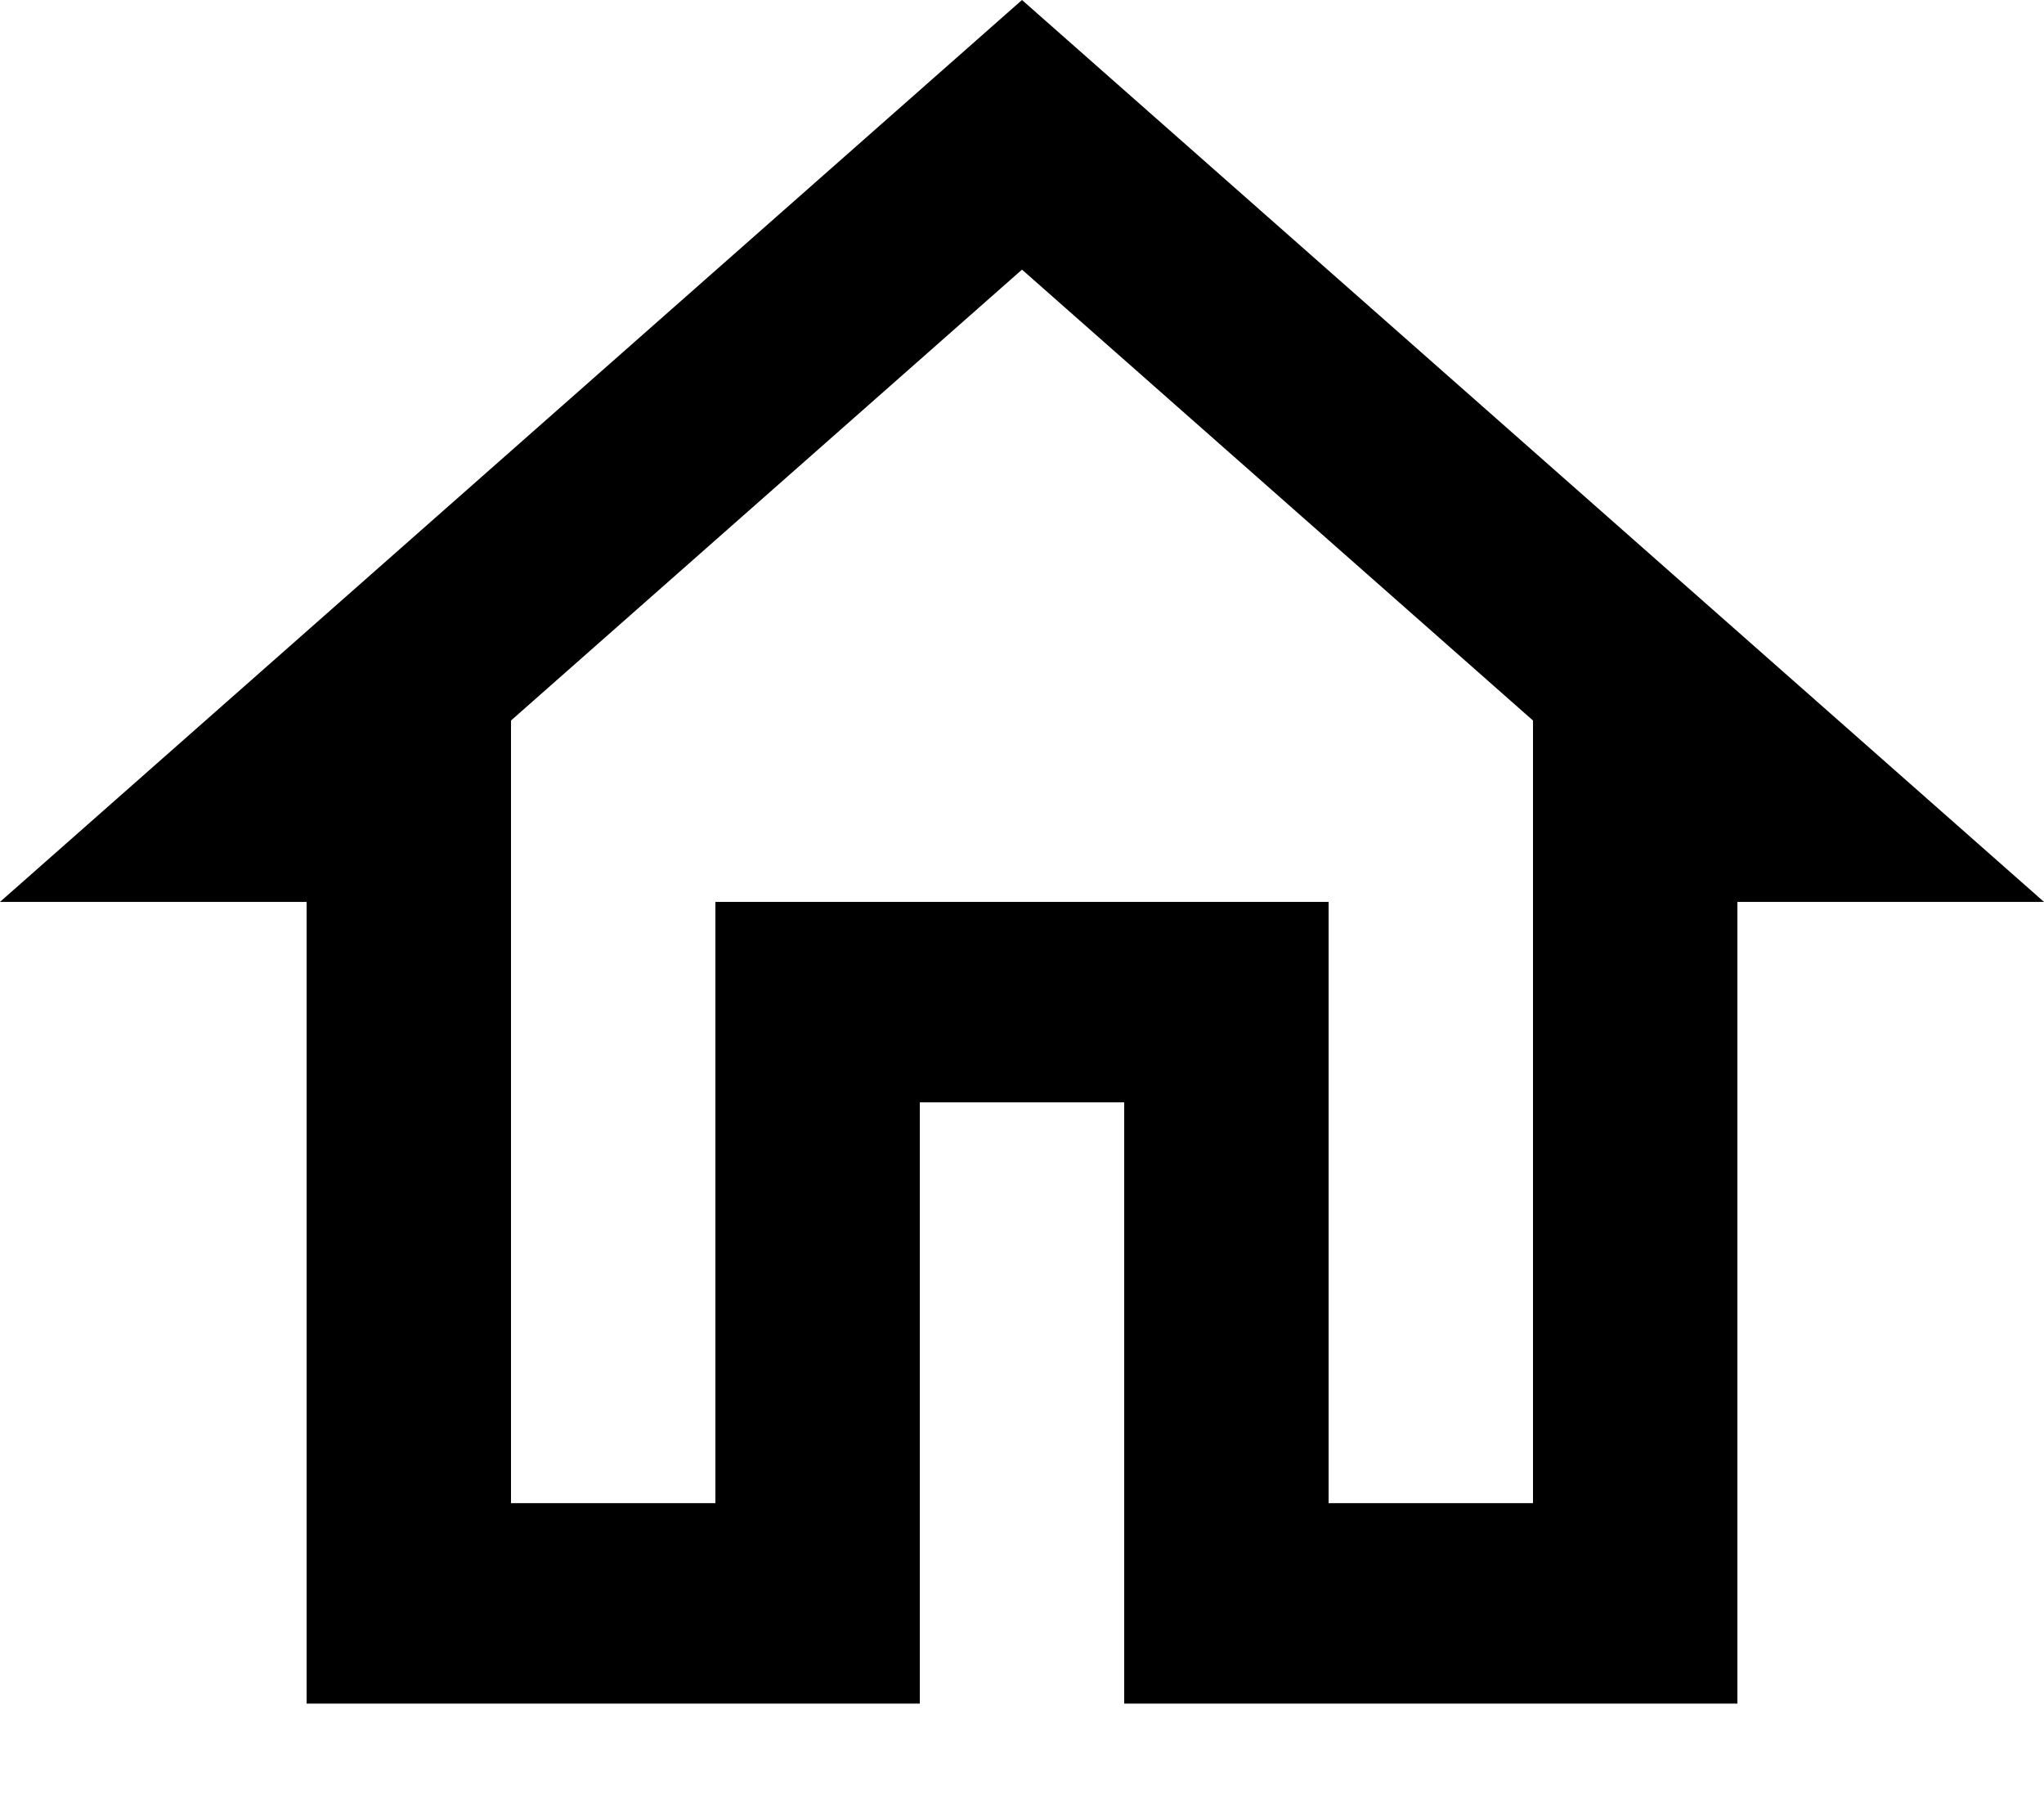 <svg viewBox="0 0 18 16" xmlns="http://www.w3.org/2000/svg">
<path d="M9 2.374L13.5 6.344V13.235H11.7V7.941H6.3V13.235H4.5V6.344L9 2.374ZM9 0L0 7.941H2.7V15H8.1V9.706H9.9V15H15.3V7.941H18L9 0Z" />
</svg>
